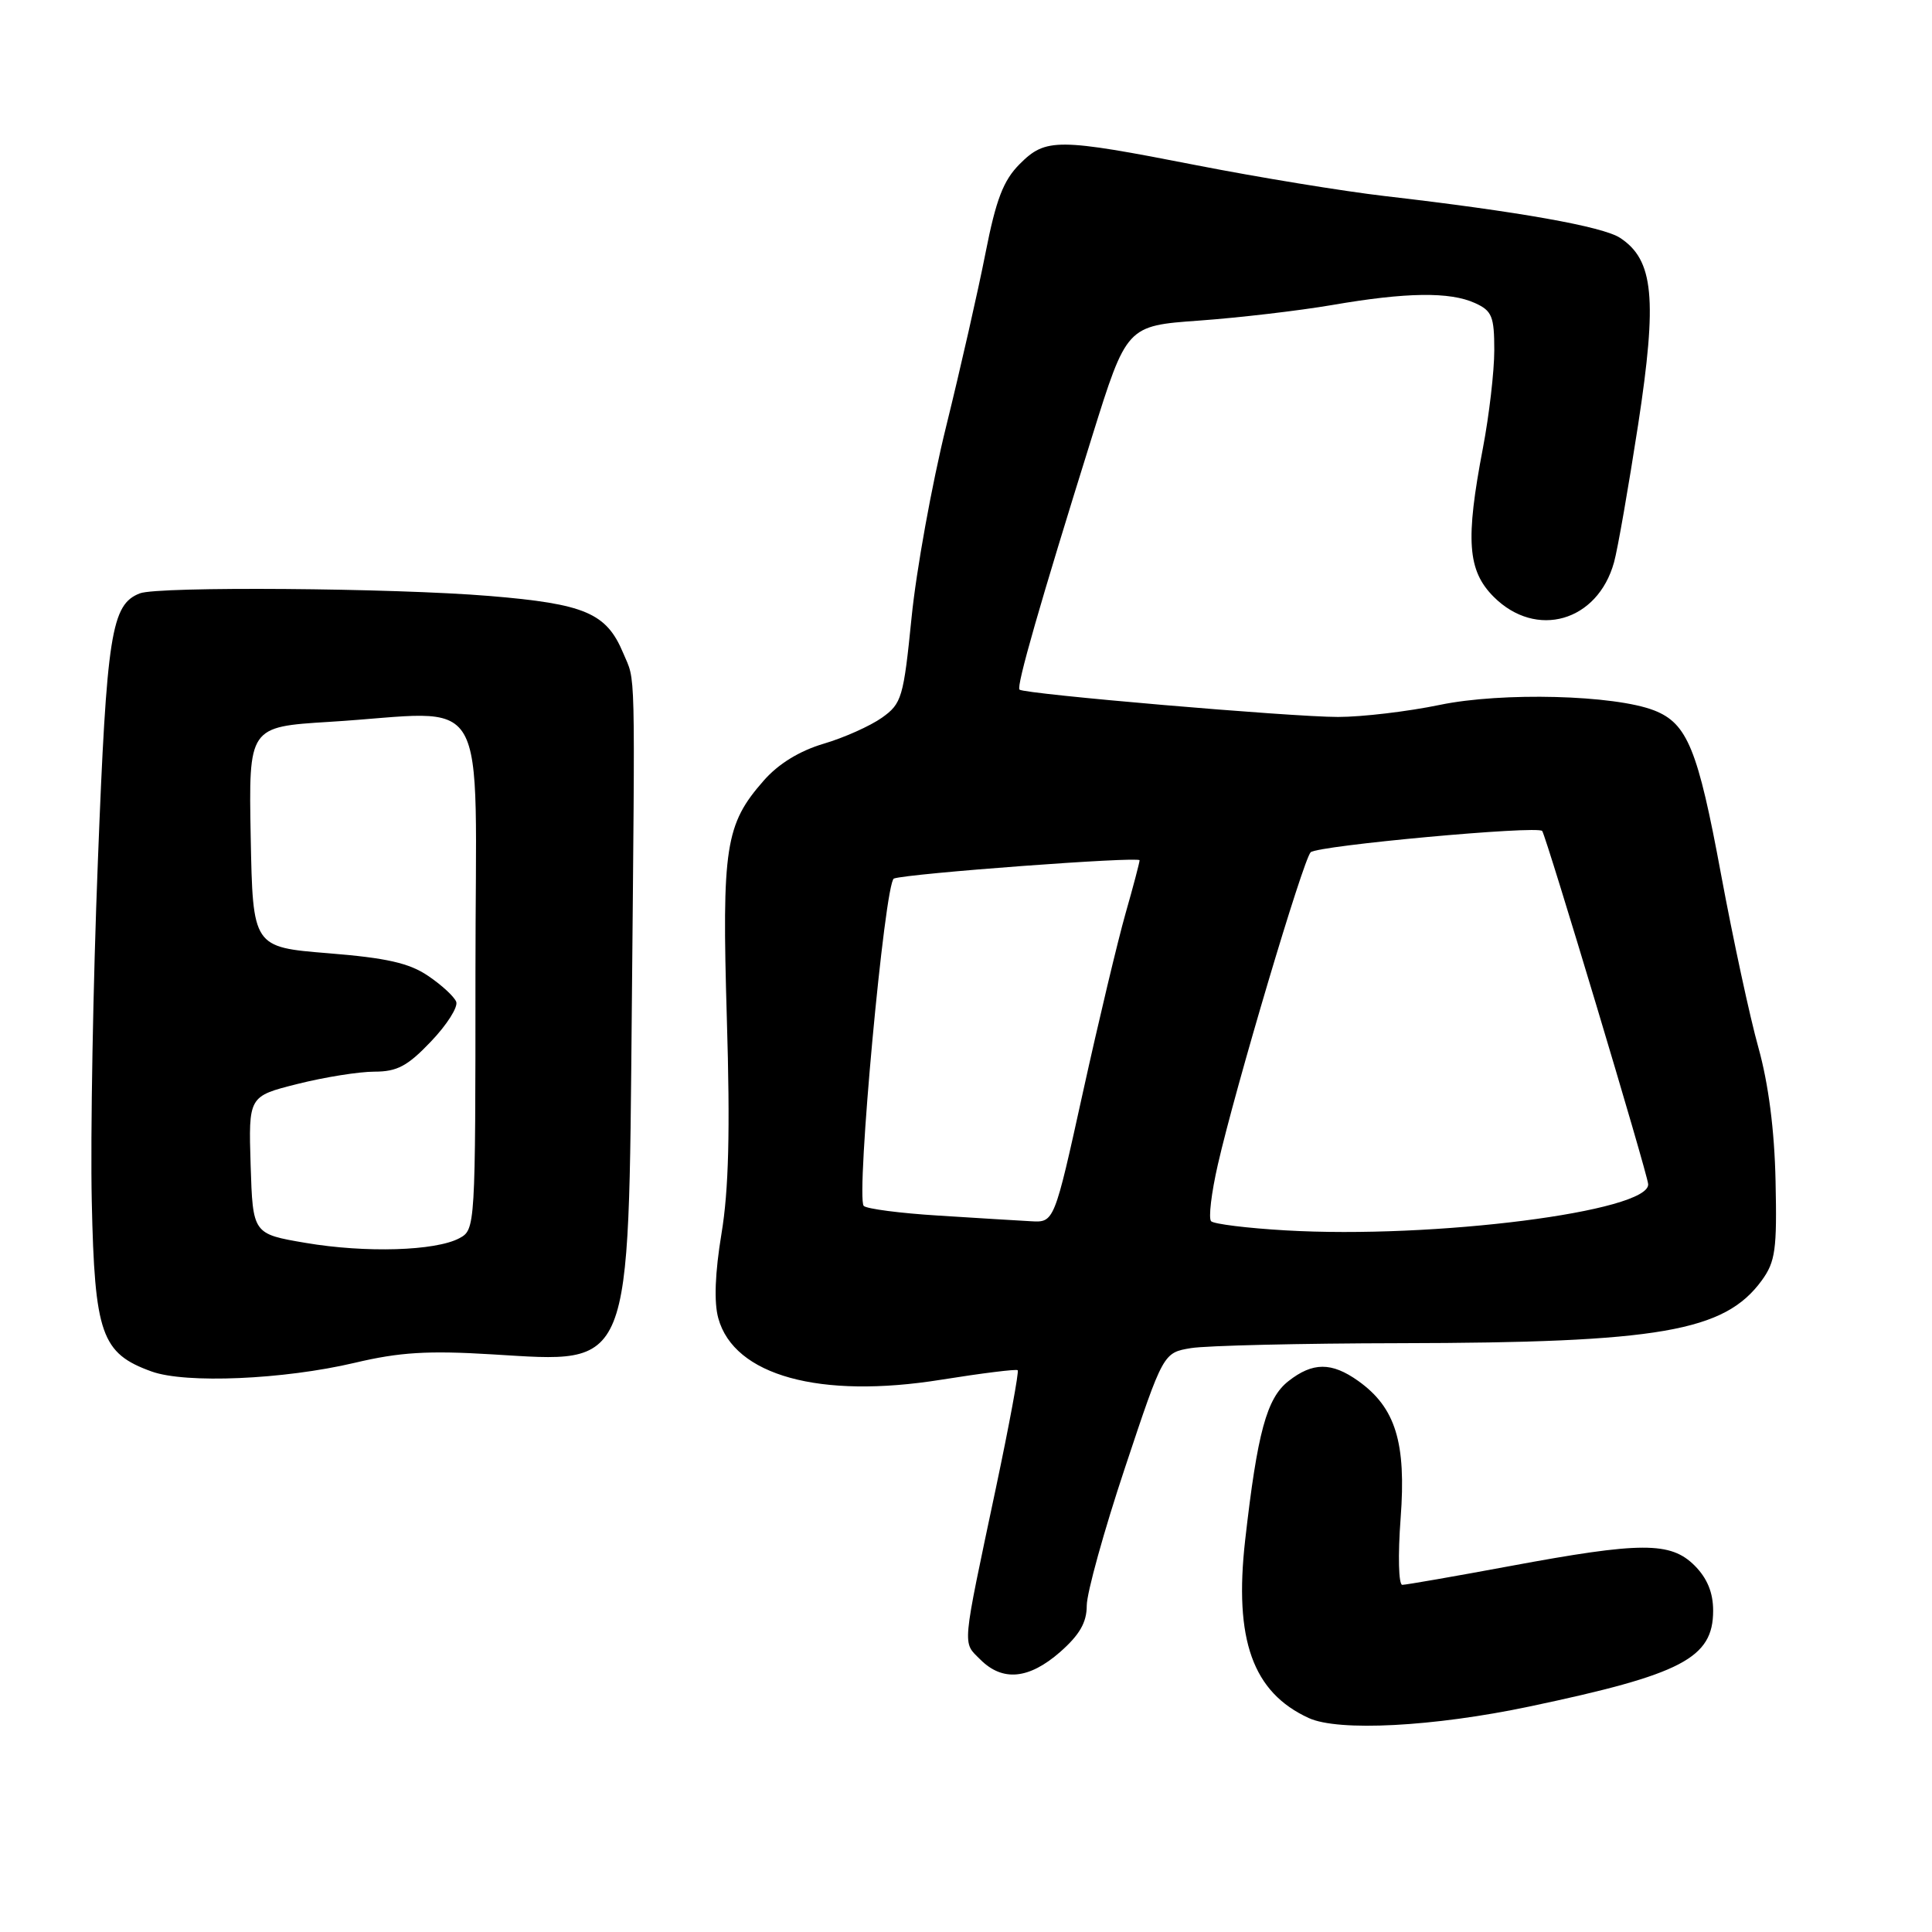 <?xml version="1.0" encoding="UTF-8" standalone="no"?>
<!DOCTYPE svg PUBLIC "-//W3C//DTD SVG 1.1//EN" "http://www.w3.org/Graphics/SVG/1.1/DTD/svg11.dtd" >
<svg xmlns="http://www.w3.org/2000/svg" xmlns:xlink="http://www.w3.org/1999/xlink" version="1.1" viewBox="0 0 256 256">
 <g >
 <path fill="currentColor"
d=" M 202.67 226.12 C 222.89 221.86 227.00 219.71 227.00 213.42 C 227.00 211.03 226.22 209.13 224.55 207.45 C 221.36 204.27 217.48 204.28 200.10 207.51 C 192.72 208.88 186.29 210.00 185.81 210.00 C 185.32 210.00 185.22 206.10 185.59 201.18 C 186.35 191.13 184.92 186.51 179.97 182.98 C 176.44 180.47 173.94 180.48 170.72 183.01 C 167.84 185.27 166.61 189.81 164.99 204.08 C 163.50 217.27 165.99 224.25 173.42 227.65 C 177.36 229.46 189.97 228.80 202.67 226.12 Z  M 140.47 218.90 C 143.06 216.62 144.00 214.98 144.00 212.75 C 144.00 211.08 146.28 202.85 149.07 194.47 C 154.14 179.24 154.14 179.24 157.82 178.63 C 159.84 178.30 172.30 178.00 185.50 177.98 C 219.90 177.92 228.51 176.43 233.44 169.67 C 235.25 167.18 235.47 165.58 235.27 156.49 C 235.13 149.74 234.33 143.59 233.00 138.82 C 231.87 134.79 229.64 124.44 228.04 115.82 C 224.98 99.28 223.58 95.86 219.20 94.14 C 213.93 92.08 199.03 91.69 190.79 93.40 C 186.55 94.28 180.48 95.00 177.29 95.00 C 171.07 95.00 135.77 91.97 135.09 91.38 C 134.64 90.98 137.78 80.02 144.71 57.83 C 149.29 43.17 149.29 43.17 158.89 42.48 C 164.18 42.10 172.10 41.17 176.50 40.42 C 186.34 38.72 192.12 38.64 195.45 40.16 C 197.70 41.18 198.00 41.93 198.00 46.41 C 198.00 49.21 197.32 55.03 196.50 59.34 C 194.16 71.57 194.45 75.60 197.92 79.08 C 203.55 84.71 211.70 82.37 213.87 74.50 C 214.35 72.78 215.78 64.57 217.06 56.28 C 219.62 39.57 219.13 34.44 214.67 31.52 C 212.37 30.01 201.16 28.02 183.50 25.98 C 178.00 25.34 166.80 23.51 158.62 21.91 C 140.07 18.28 138.57 18.27 135.10 21.75 C 132.95 23.91 131.98 26.43 130.59 33.50 C 129.62 38.45 127.27 48.80 125.37 56.50 C 123.47 64.20 121.41 75.59 120.79 81.81 C 119.72 92.45 119.49 93.23 116.86 95.10 C 115.32 96.19 111.85 97.75 109.13 98.55 C 105.93 99.50 103.13 101.22 101.20 103.43 C 96.10 109.23 95.64 112.22 96.31 134.96 C 96.76 149.83 96.56 157.70 95.60 163.47 C 94.74 168.67 94.59 172.57 95.18 174.68 C 97.27 182.27 108.63 185.40 124.71 182.82 C 130.09 181.96 134.66 181.39 134.85 181.56 C 135.04 181.73 133.74 188.76 131.96 197.18 C 127.40 218.74 127.51 217.51 129.90 219.90 C 132.85 222.85 136.34 222.51 140.47 218.90 Z  M 47.00 180.58 C 52.94 179.17 56.73 178.94 65.22 179.46 C 83.87 180.58 83.26 182.08 83.72 133.50 C 84.15 86.91 84.24 90.51 82.58 86.54 C 80.36 81.23 77.54 80.02 64.86 78.97 C 52.03 77.91 21.01 77.68 18.54 78.62 C 14.75 80.08 14.14 83.92 12.97 114.09 C 12.33 130.27 11.97 150.56 12.16 159.18 C 12.54 176.80 13.43 179.33 20.09 181.73 C 24.61 183.36 37.57 182.80 47.00 180.58 Z  M 170.33 163.03 C 165.28 162.74 160.85 162.19 160.48 161.82 C 160.11 161.45 160.51 158.07 161.37 154.32 C 163.70 144.11 172.67 113.93 173.67 112.93 C 174.55 112.05 203.78 109.36 204.35 110.11 C 204.88 110.81 218.29 155.45 218.39 156.90 C 218.67 160.52 189.96 164.18 170.33 163.03 Z  M 124.33 161.07 C 119.28 160.76 114.84 160.18 114.45 159.79 C 113.38 158.71 117.24 116.84 118.45 116.41 C 120.35 115.74 151.00 113.46 151.00 113.99 C 151.00 114.27 150.17 117.43 149.15 121.00 C 148.13 124.58 145.58 135.26 143.49 144.75 C 139.69 162.00 139.69 162.00 136.59 161.82 C 134.89 161.73 129.37 161.39 124.33 161.07 Z  M 40.50 164.69 C 33.50 163.50 33.50 163.50 33.21 154.38 C 32.93 145.26 32.93 145.26 39.42 143.63 C 42.99 142.73 47.58 142.00 49.61 142.00 C 52.63 142.00 54.01 141.26 57.12 137.99 C 59.22 135.79 60.72 133.43 60.45 132.74 C 60.19 132.06 58.51 130.51 56.73 129.31 C 54.23 127.61 51.23 126.93 43.50 126.31 C 33.50 125.50 33.50 125.50 33.22 110.90 C 32.95 96.31 32.95 96.31 43.63 95.65 C 65.38 94.32 63.00 90.23 63.00 128.96 C 63.00 162.62 62.98 162.94 60.87 164.07 C 57.71 165.76 48.45 166.04 40.50 164.69 Z "/>
</g>
</svg>